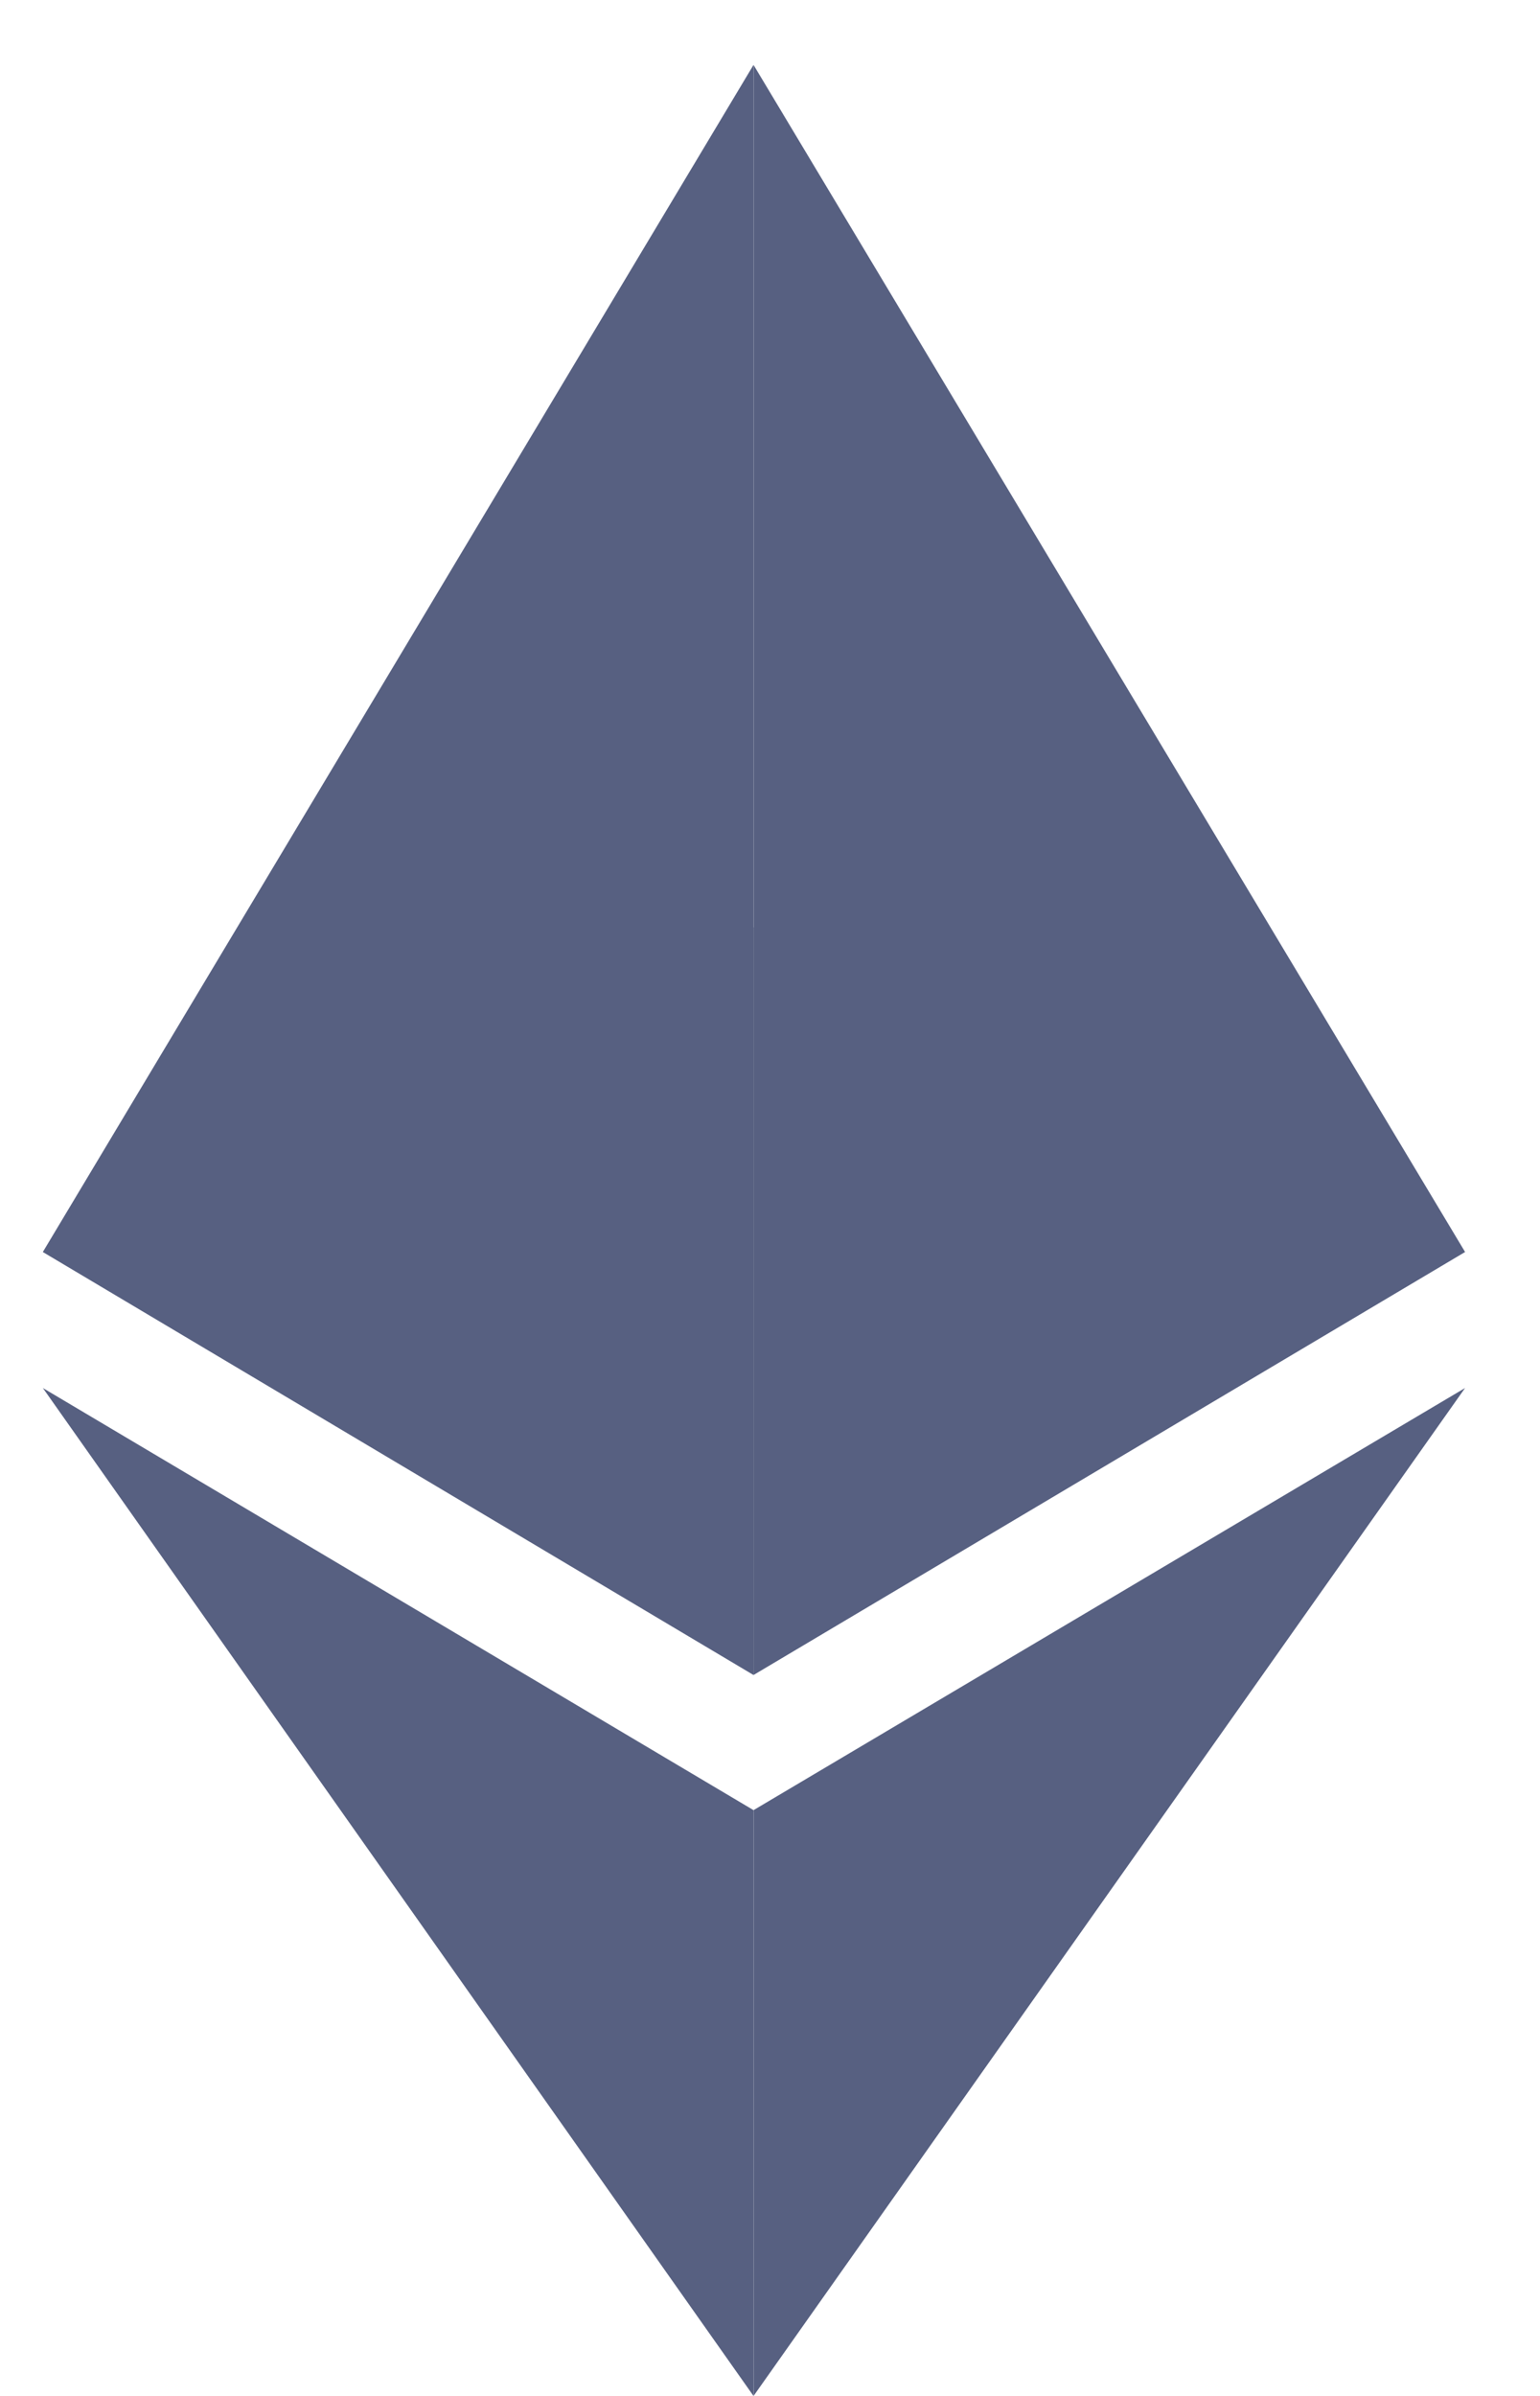 <svg width="18" height="28" viewBox="0 0 18 28" fill="none" xmlns="http://www.w3.org/2000/svg">
<path opacity="0.6" d="M8.807 10.836L0.501 14.631L8.807 19.574L17.123 14.631L8.807 10.836Z" fill="#576081"/>
<path d="M0.501 14.631L8.807 19.574V0.759L0.501 14.631Z" fill="#576081"/>
<path d="M8.808 0.759V19.574L17.124 14.631L8.808 0.759Z" fill="#576081"/>
<path d="M0.501 16.221L8.807 28V21.154L0.501 16.221Z" fill="#576081"/>
<path d="M8.808 21.154V28L17.124 16.221L8.808 21.154Z" fill="#576081"/>
</svg>
